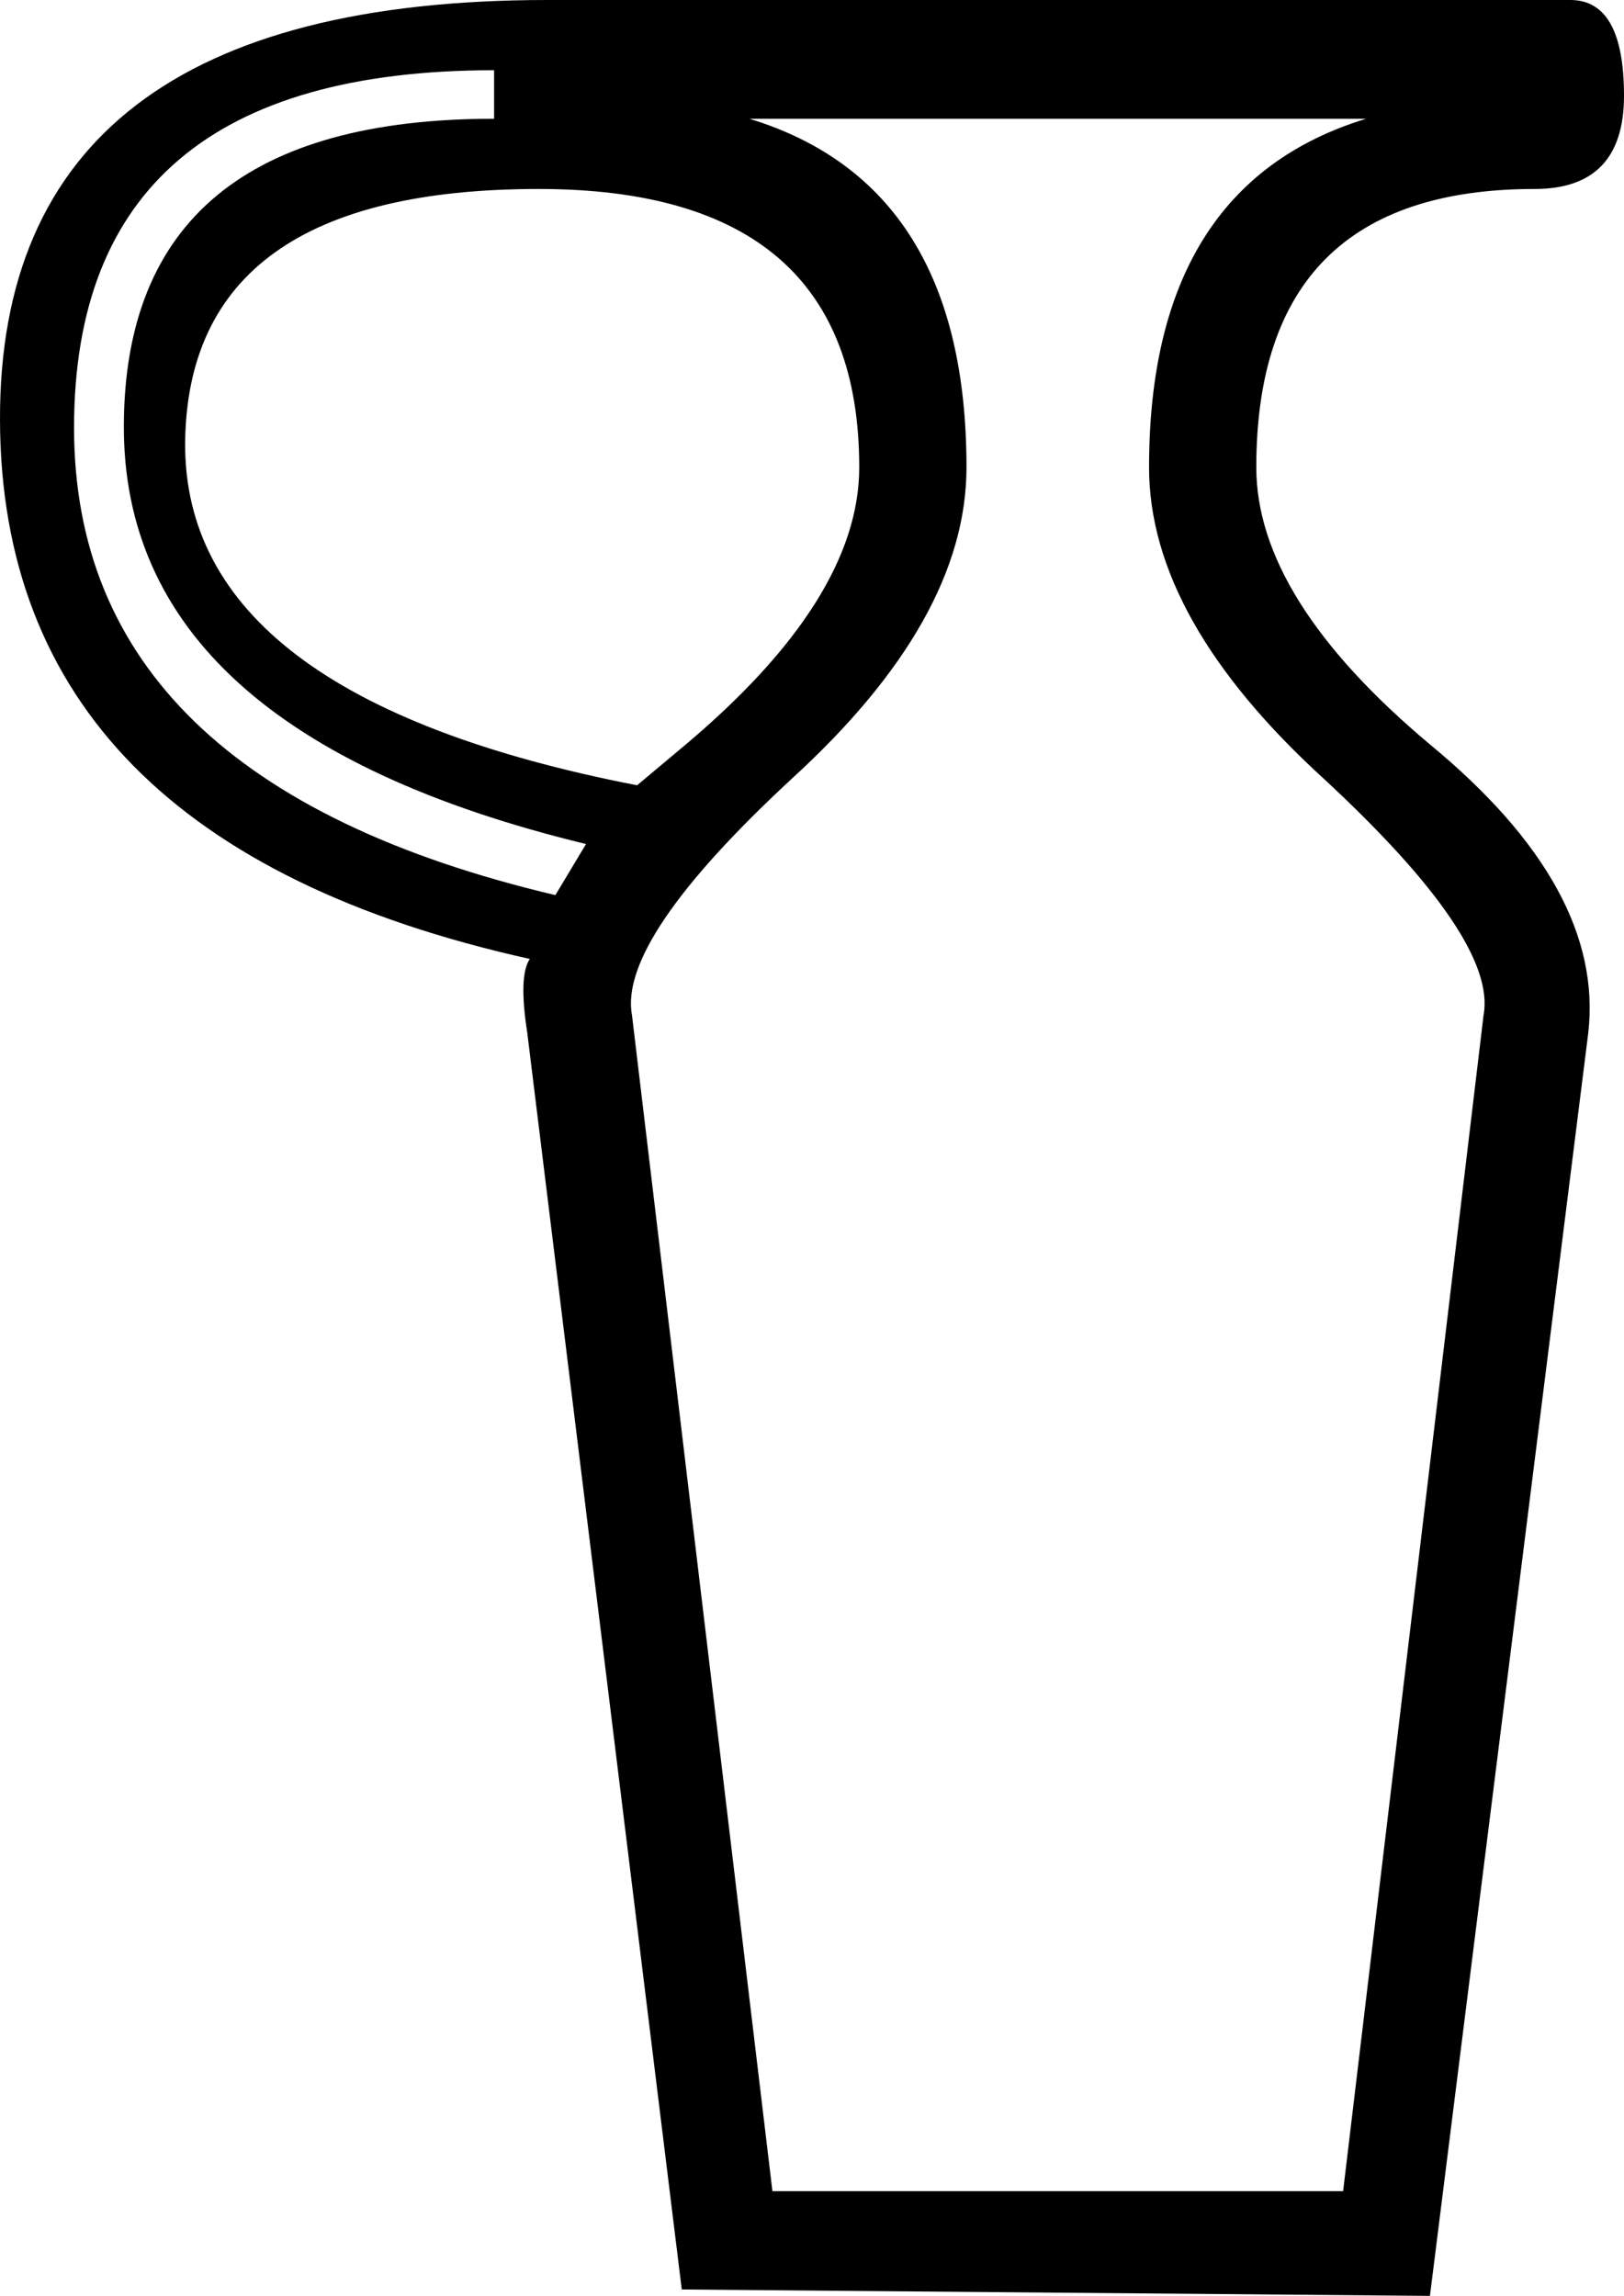 <?xml version='1.0' encoding ='UTF-8' standalone='yes'?>
<svg width='12.72' height='17.98' xmlns='http://www.w3.org/2000/svg' xmlns:xlink='http://www.w3.org/1999/xlink' >
<path style='fill:black; stroke:none' d=' M 4.22 1.48  Q 6.73 1.48 6.73 3.66  Q 6.73 4.69 5.36 5.84  L 4.99 6.15  Q 1.44 5.46 1.45 3.47  Q 1.47 1.48 4.22 1.48  Z  M 3.87 0.55  L 3.87 0.93  Q 0.98 0.93 0.97 3.33  Q 0.96 5.73 4.59 6.61  L 4.35 7.01  Q 0.58 6.12 0.58 3.35  Q 0.58 0.55 3.87 0.55  Z  M 10.7 0.93  Q 9 1.45 9 3.66  Q 9 4.85 10.37 6.1  Q 11.73 7.36 11.62 7.95  L 10.52 17.16  L 6.05 17.16  L 4.95 7.95  Q 4.84 7.36 6.2 6.1  Q 7.57 4.85 7.57 3.66  Q 7.57 1.45 5.87 0.93  Z  M 4.29 0  Q -0.01 0 0 3.29  Q 0.01 6.59 4.15 7.51  Q 4.06 7.64 4.13 8.09  L 5.34 17.93  L 11.2 17.98  L 12.44 8.09  Q 12.57 6.96 11.2 5.83  Q 9.84 4.69 9.84 3.66  Q 9.84 1.48 12.02 1.48  Q 12.72 1.48 12.72 0.75  Q 12.72 0 12.3 0  Z '/></svg>
